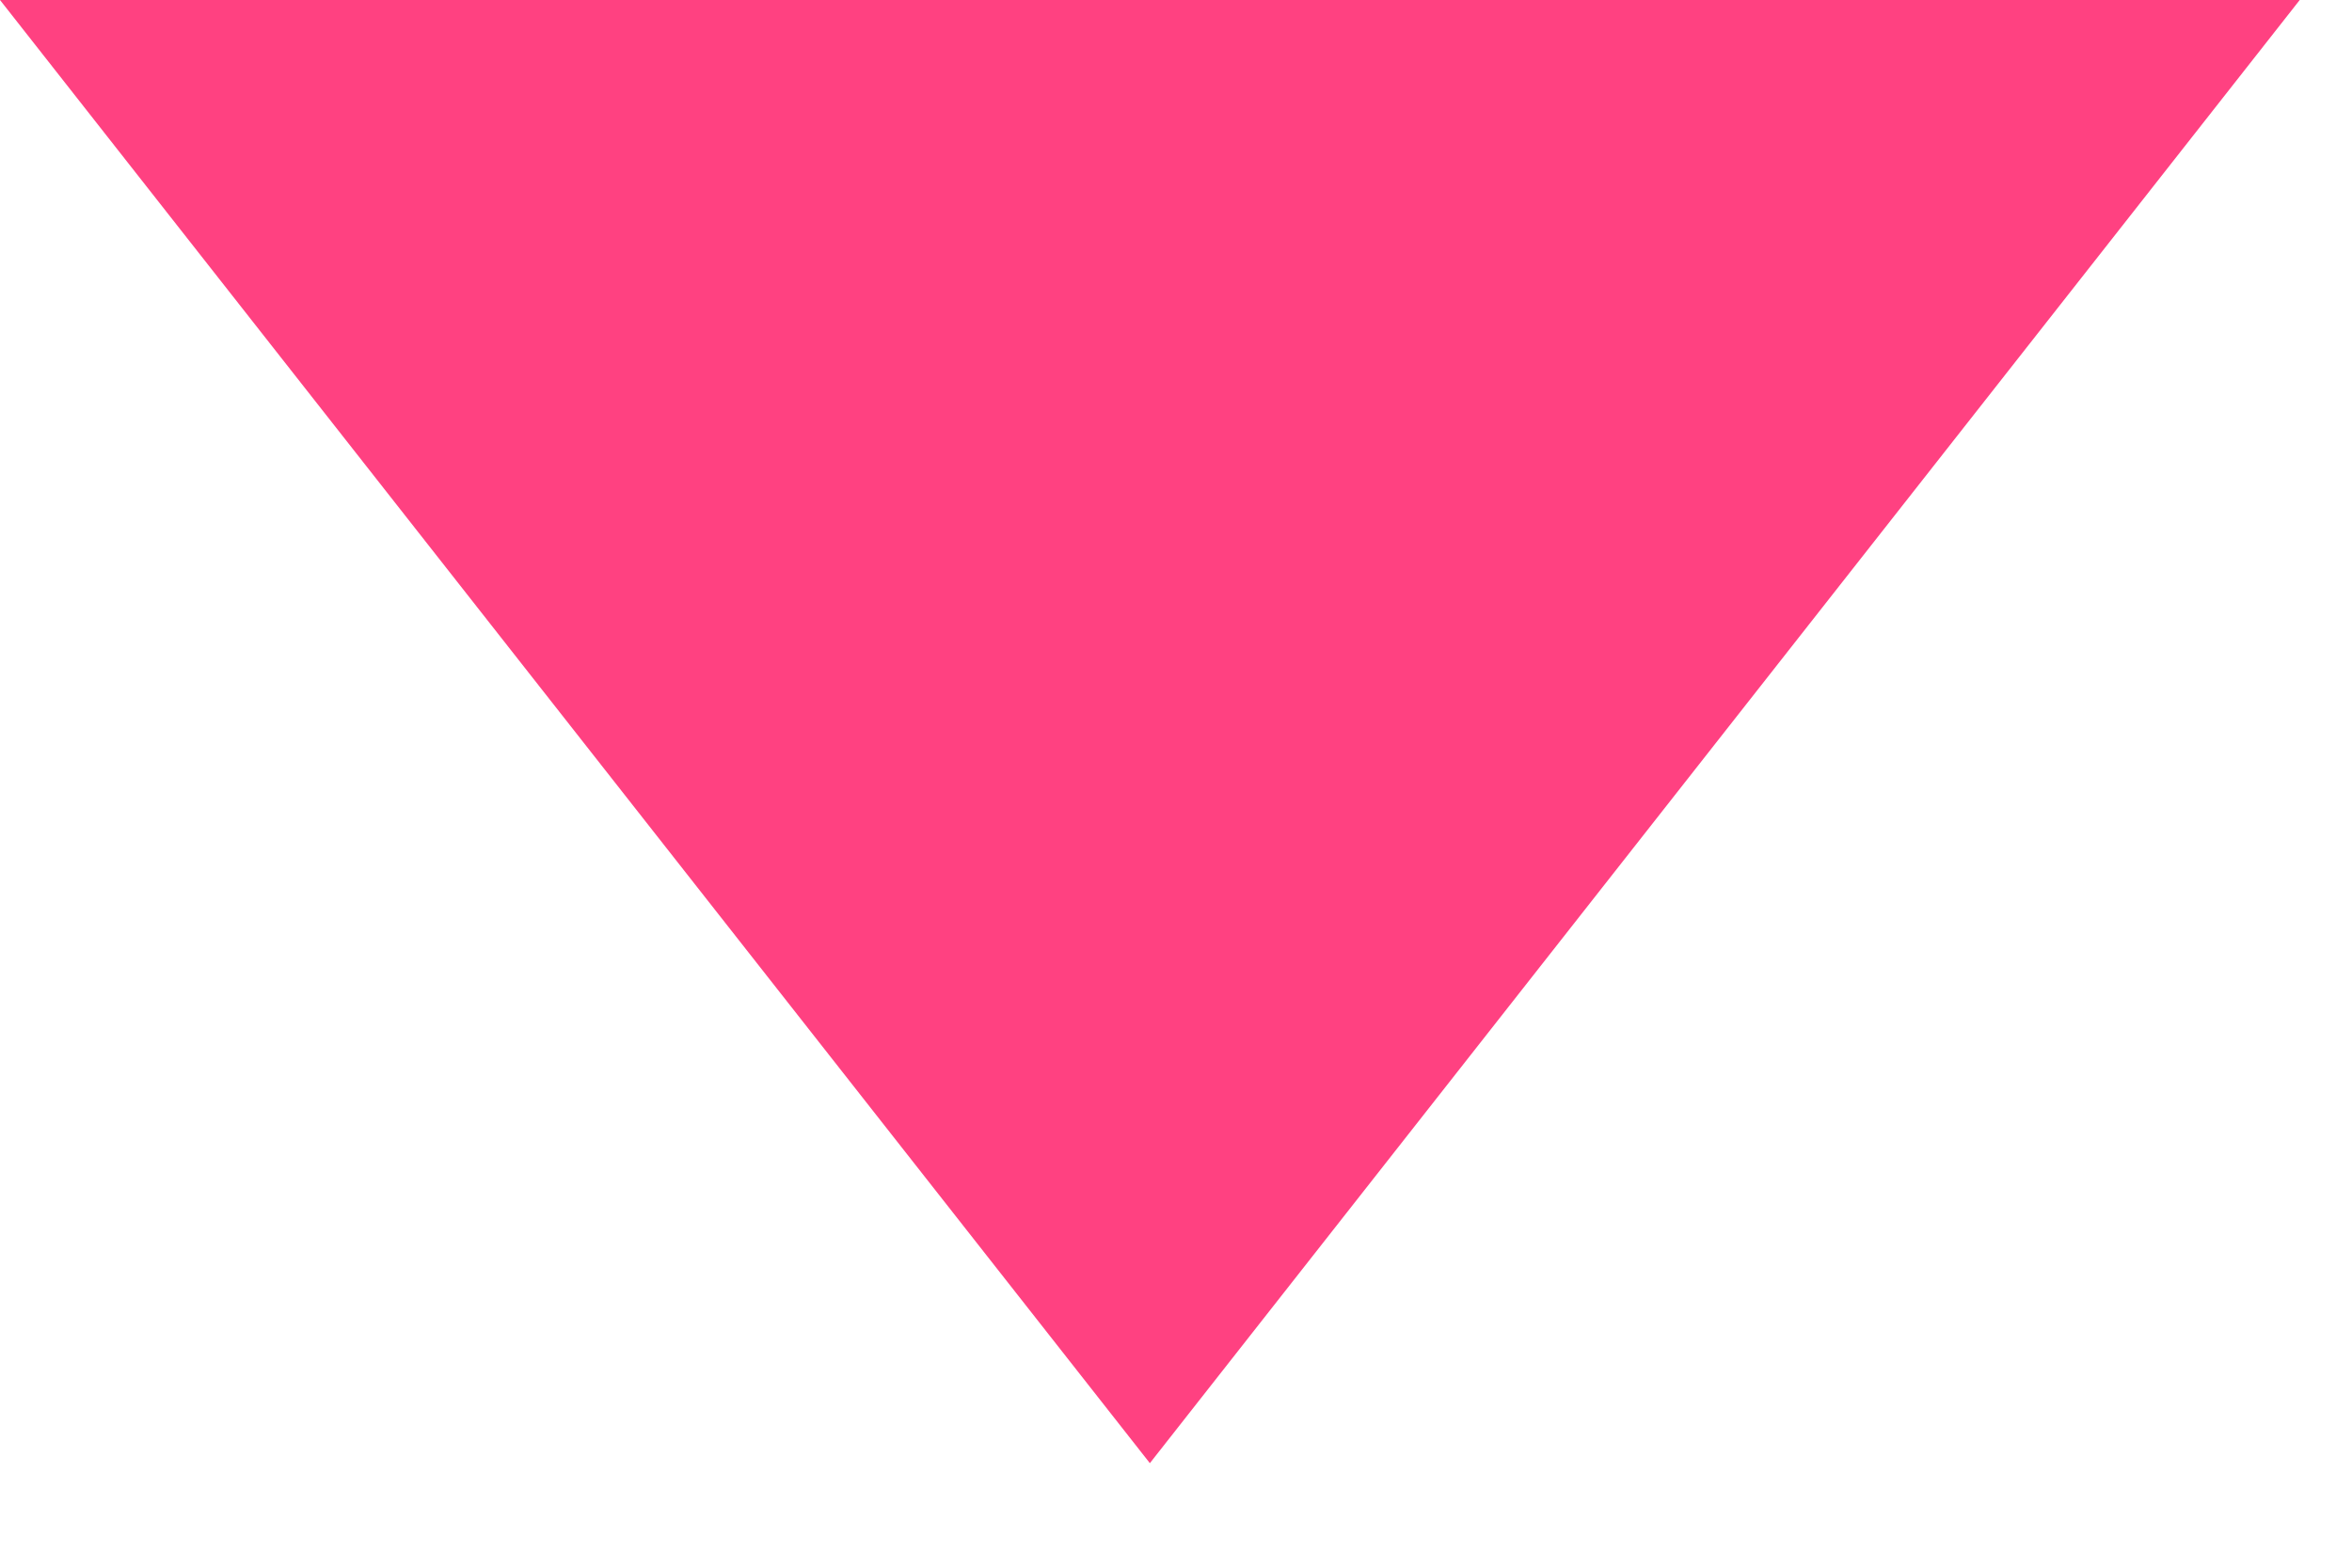 <?xml version="1.0" encoding="UTF-8"?>
<svg width="9px" height="6px" viewBox="0 0 9 6" version="1.1" xmlns="http://www.w3.org/2000/svg" xmlns:xlink="http://www.w3.org/1999/xlink">
    <!-- Generator: sketchtool 60.1 (101010) - https://sketch.com -->
    <title>8F4CC0A4-4D90-46FC-B7BF-9022B023F184</title>
    <desc>Created with sketchtool.</desc>
    <g id="Symbols" stroke="none" stroke-width="1" fill="none" fill-rule="evenodd">
        <g id="Icons/Triangle" fill="#FF4181">
            <polygon transform="translate(4.4, 2.8) scale(1, -1) translate(-4.4, -2.8) " points="4.4 1.82076576e-13 8.8 5.6 -3.69482223e-13 5.6"></polygon>
        </g>
    </g>
</svg>